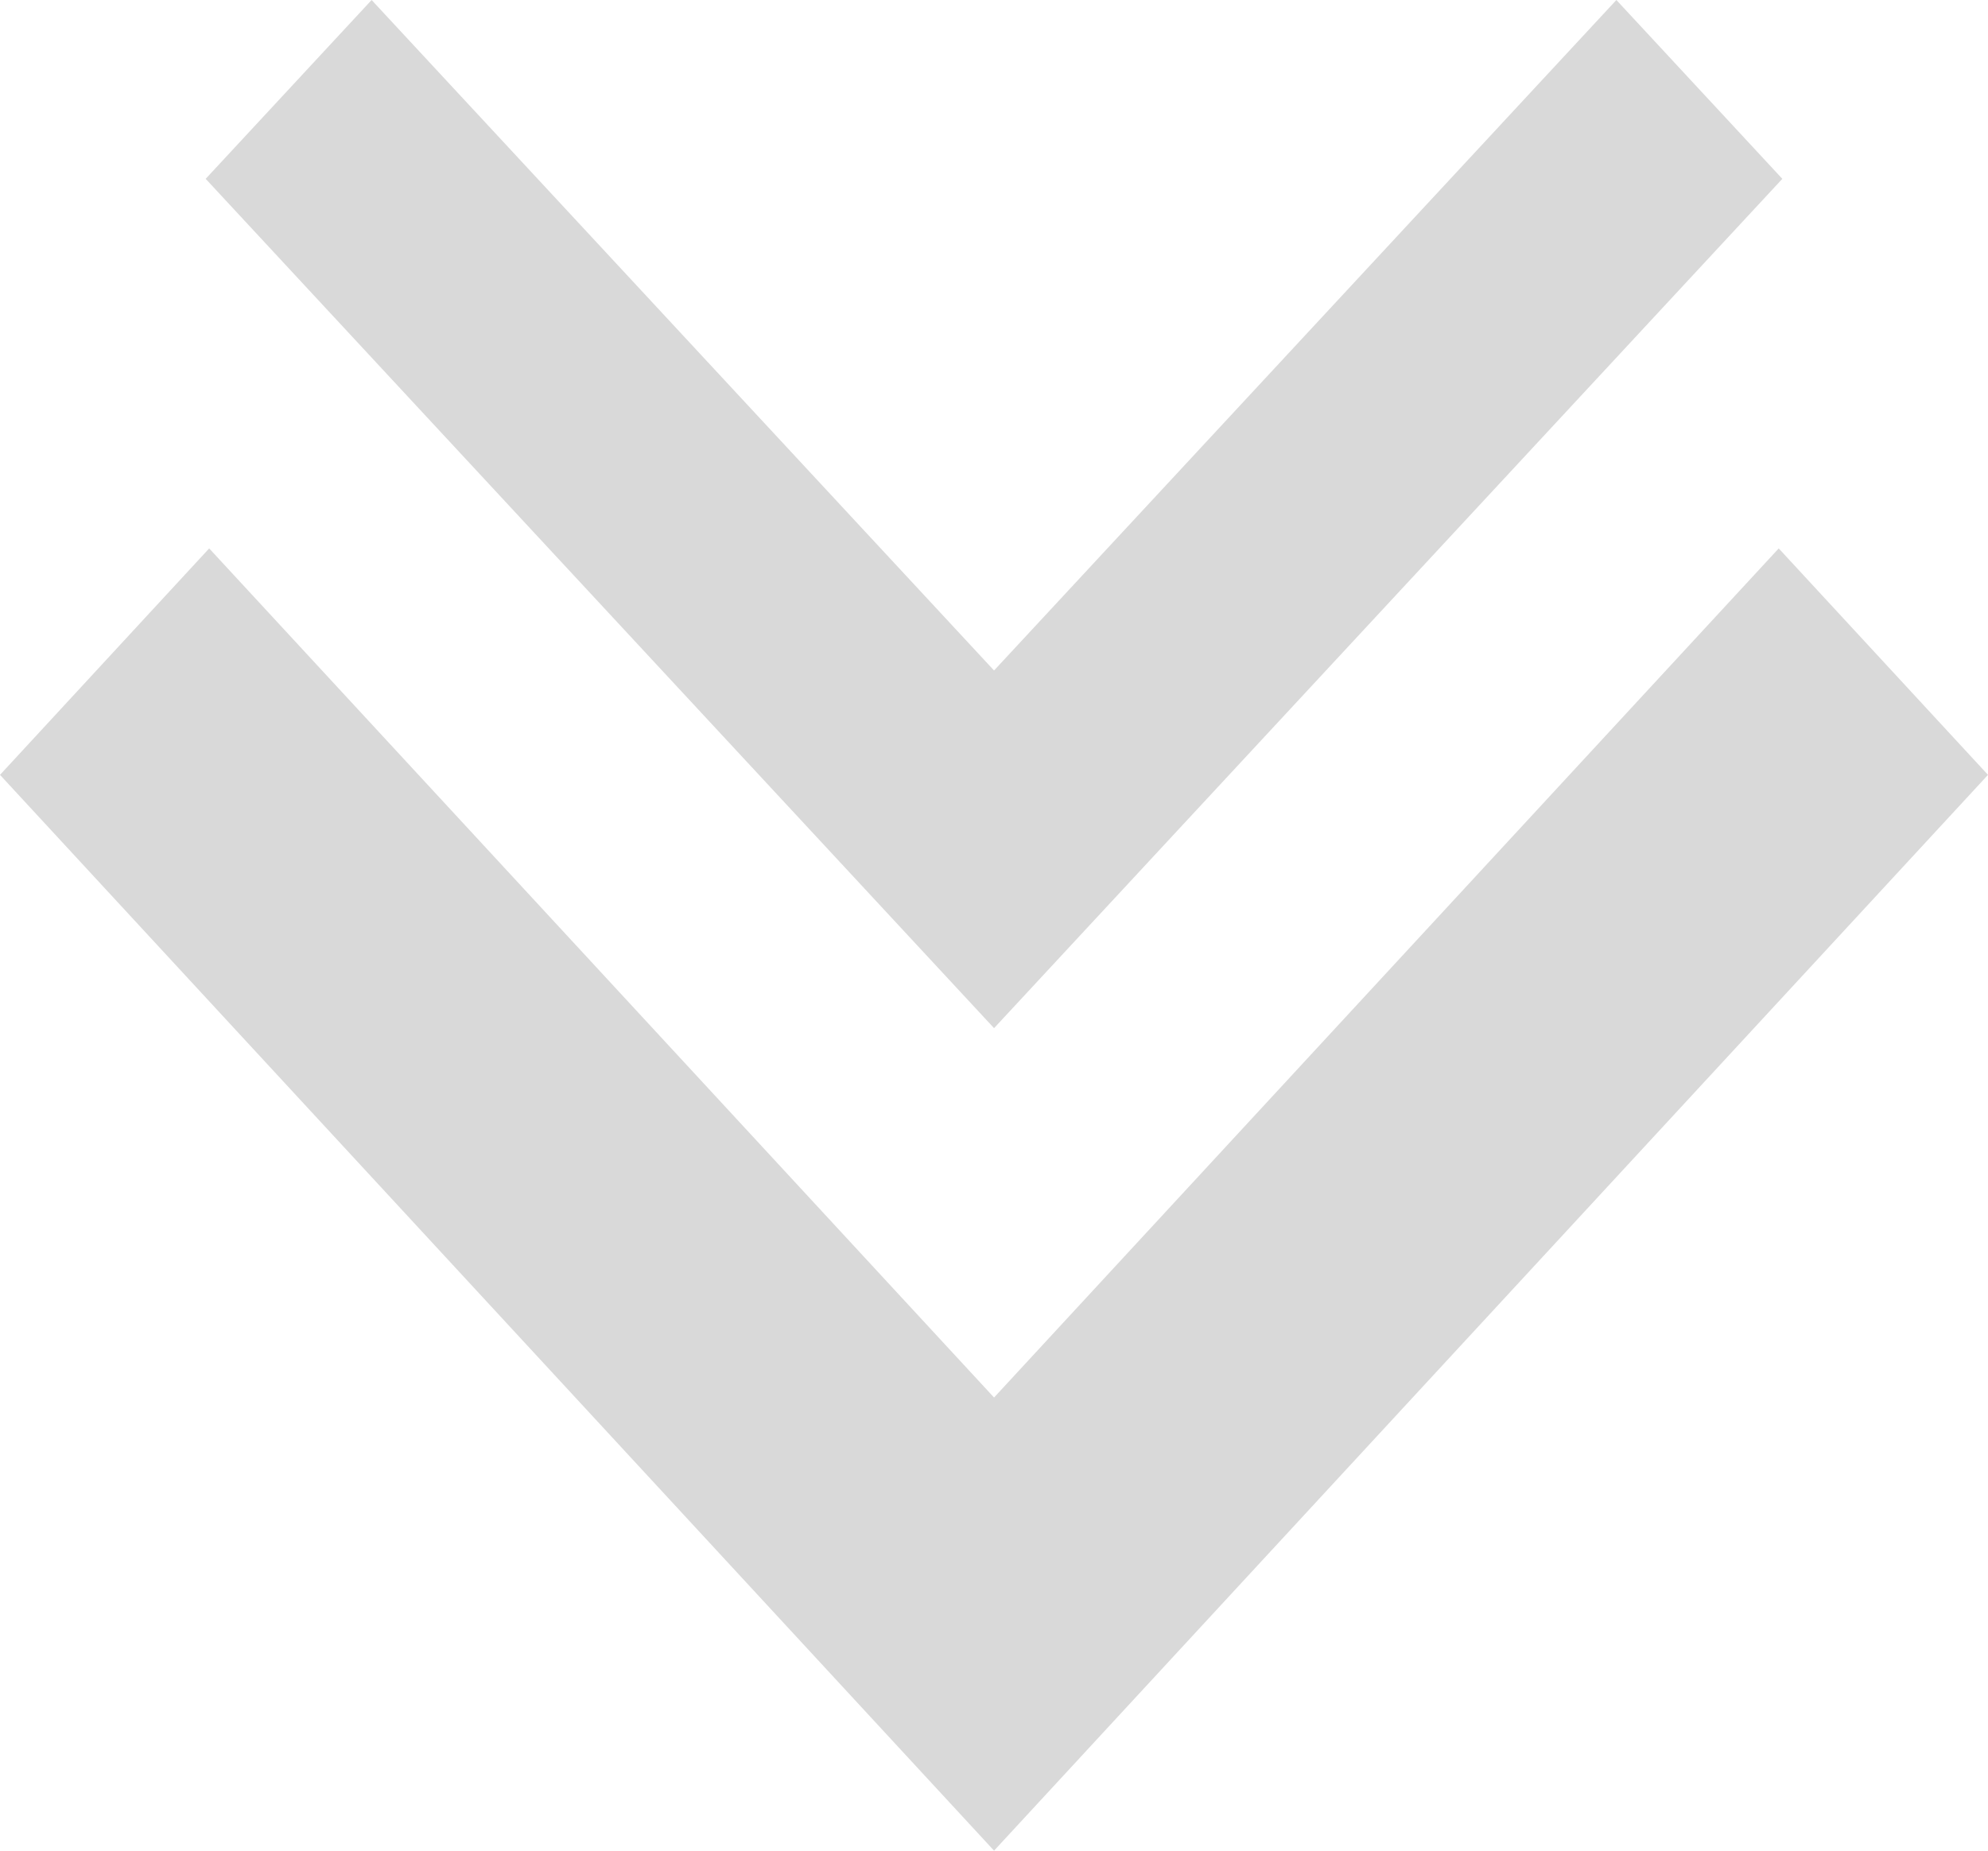 <svg xmlns="http://www.w3.org/2000/svg" fill="none" viewBox="0 0 19.863 18.493"><path fill="#d9d9d9" fill-rule="evenodd" d="m17.772 5.48-7.84 8.485L2.09 5.48 0 7.743l9.932 10.75 9.931-10.75z" clip-rule="evenodd"/><path fill="#d9d9d9" fill-rule="evenodd" d="M16.15 0 9.932 6.7 3.713 0 2.055 1.787l7.877 8.487 7.876-8.487z" clip-rule="evenodd"/></svg>
